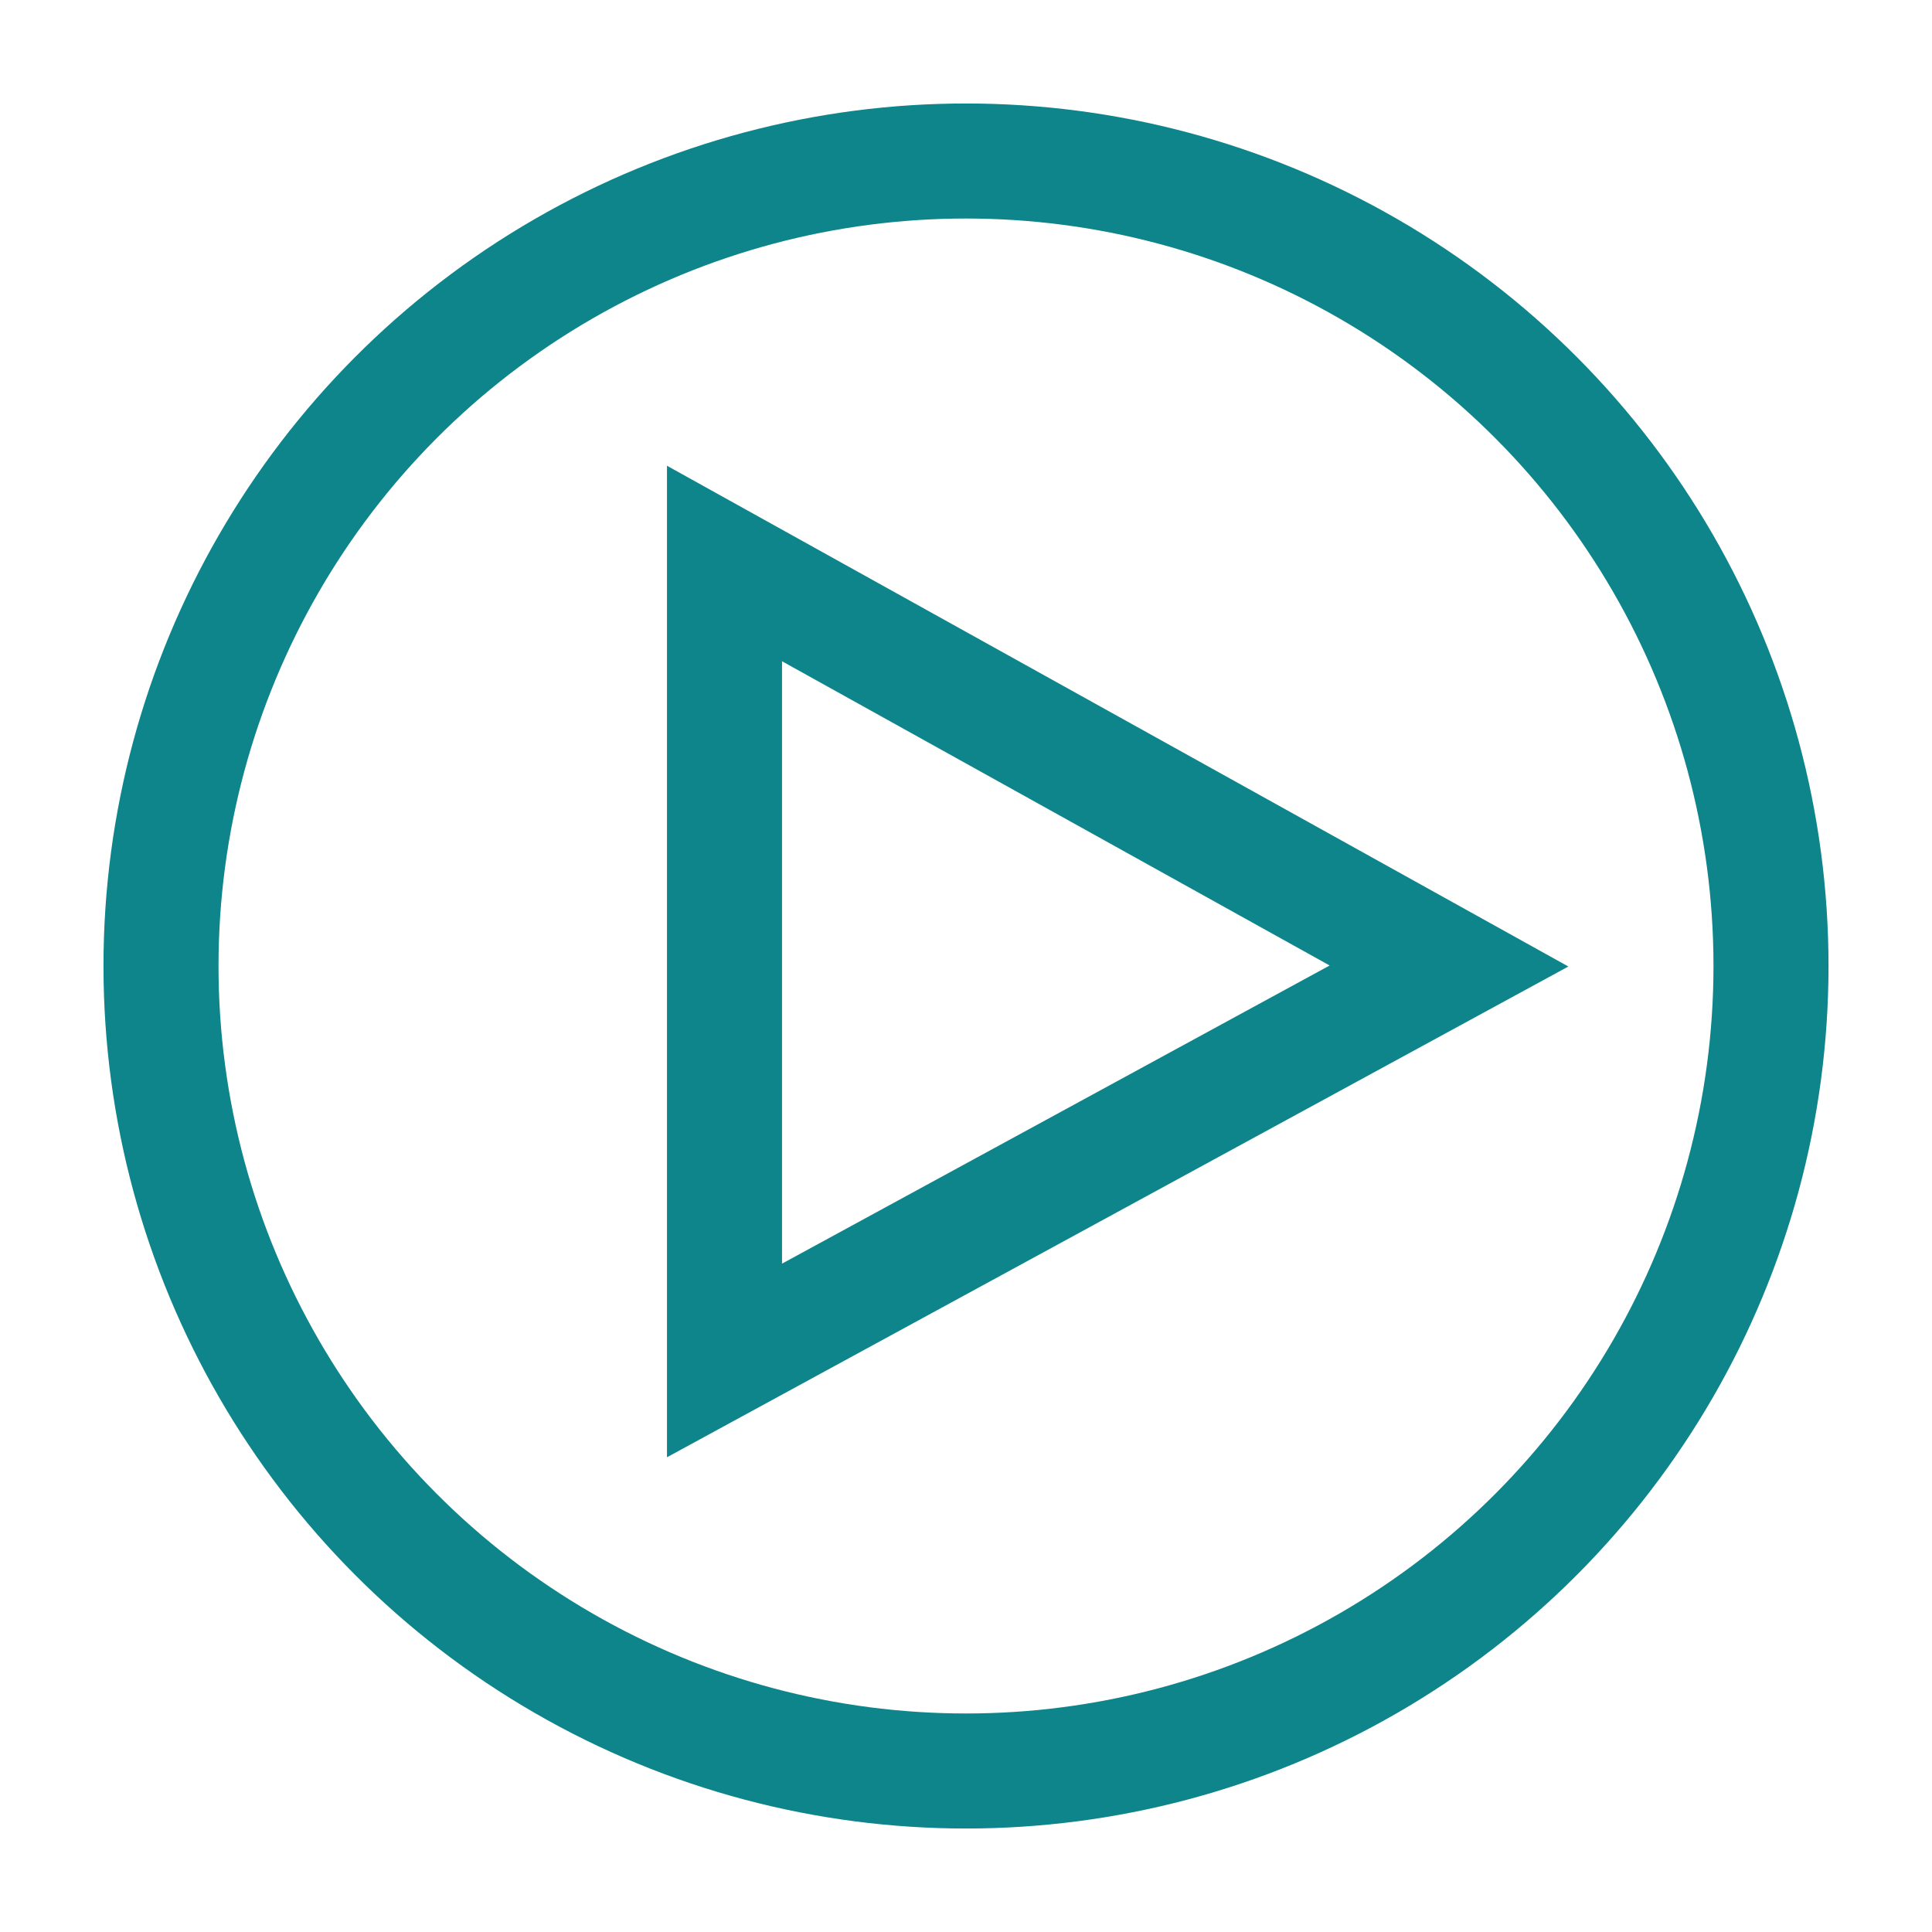 <svg role="img" xmlns="http://www.w3.org/2000/svg" width="84px" height="84px" viewBox="0 0 24 24" aria-labelledby="videoIconTitle" stroke="#0d858b" stroke-width="1.429" stroke-linecap="square" stroke-linejoin="miter" fill="none" color="#0d858b"> <title id="videoIconTitle">Video</title> <polygon points="18 12 9 16.9 9 7"/> <circle cx="12" cy="12" r="10"/> </svg>